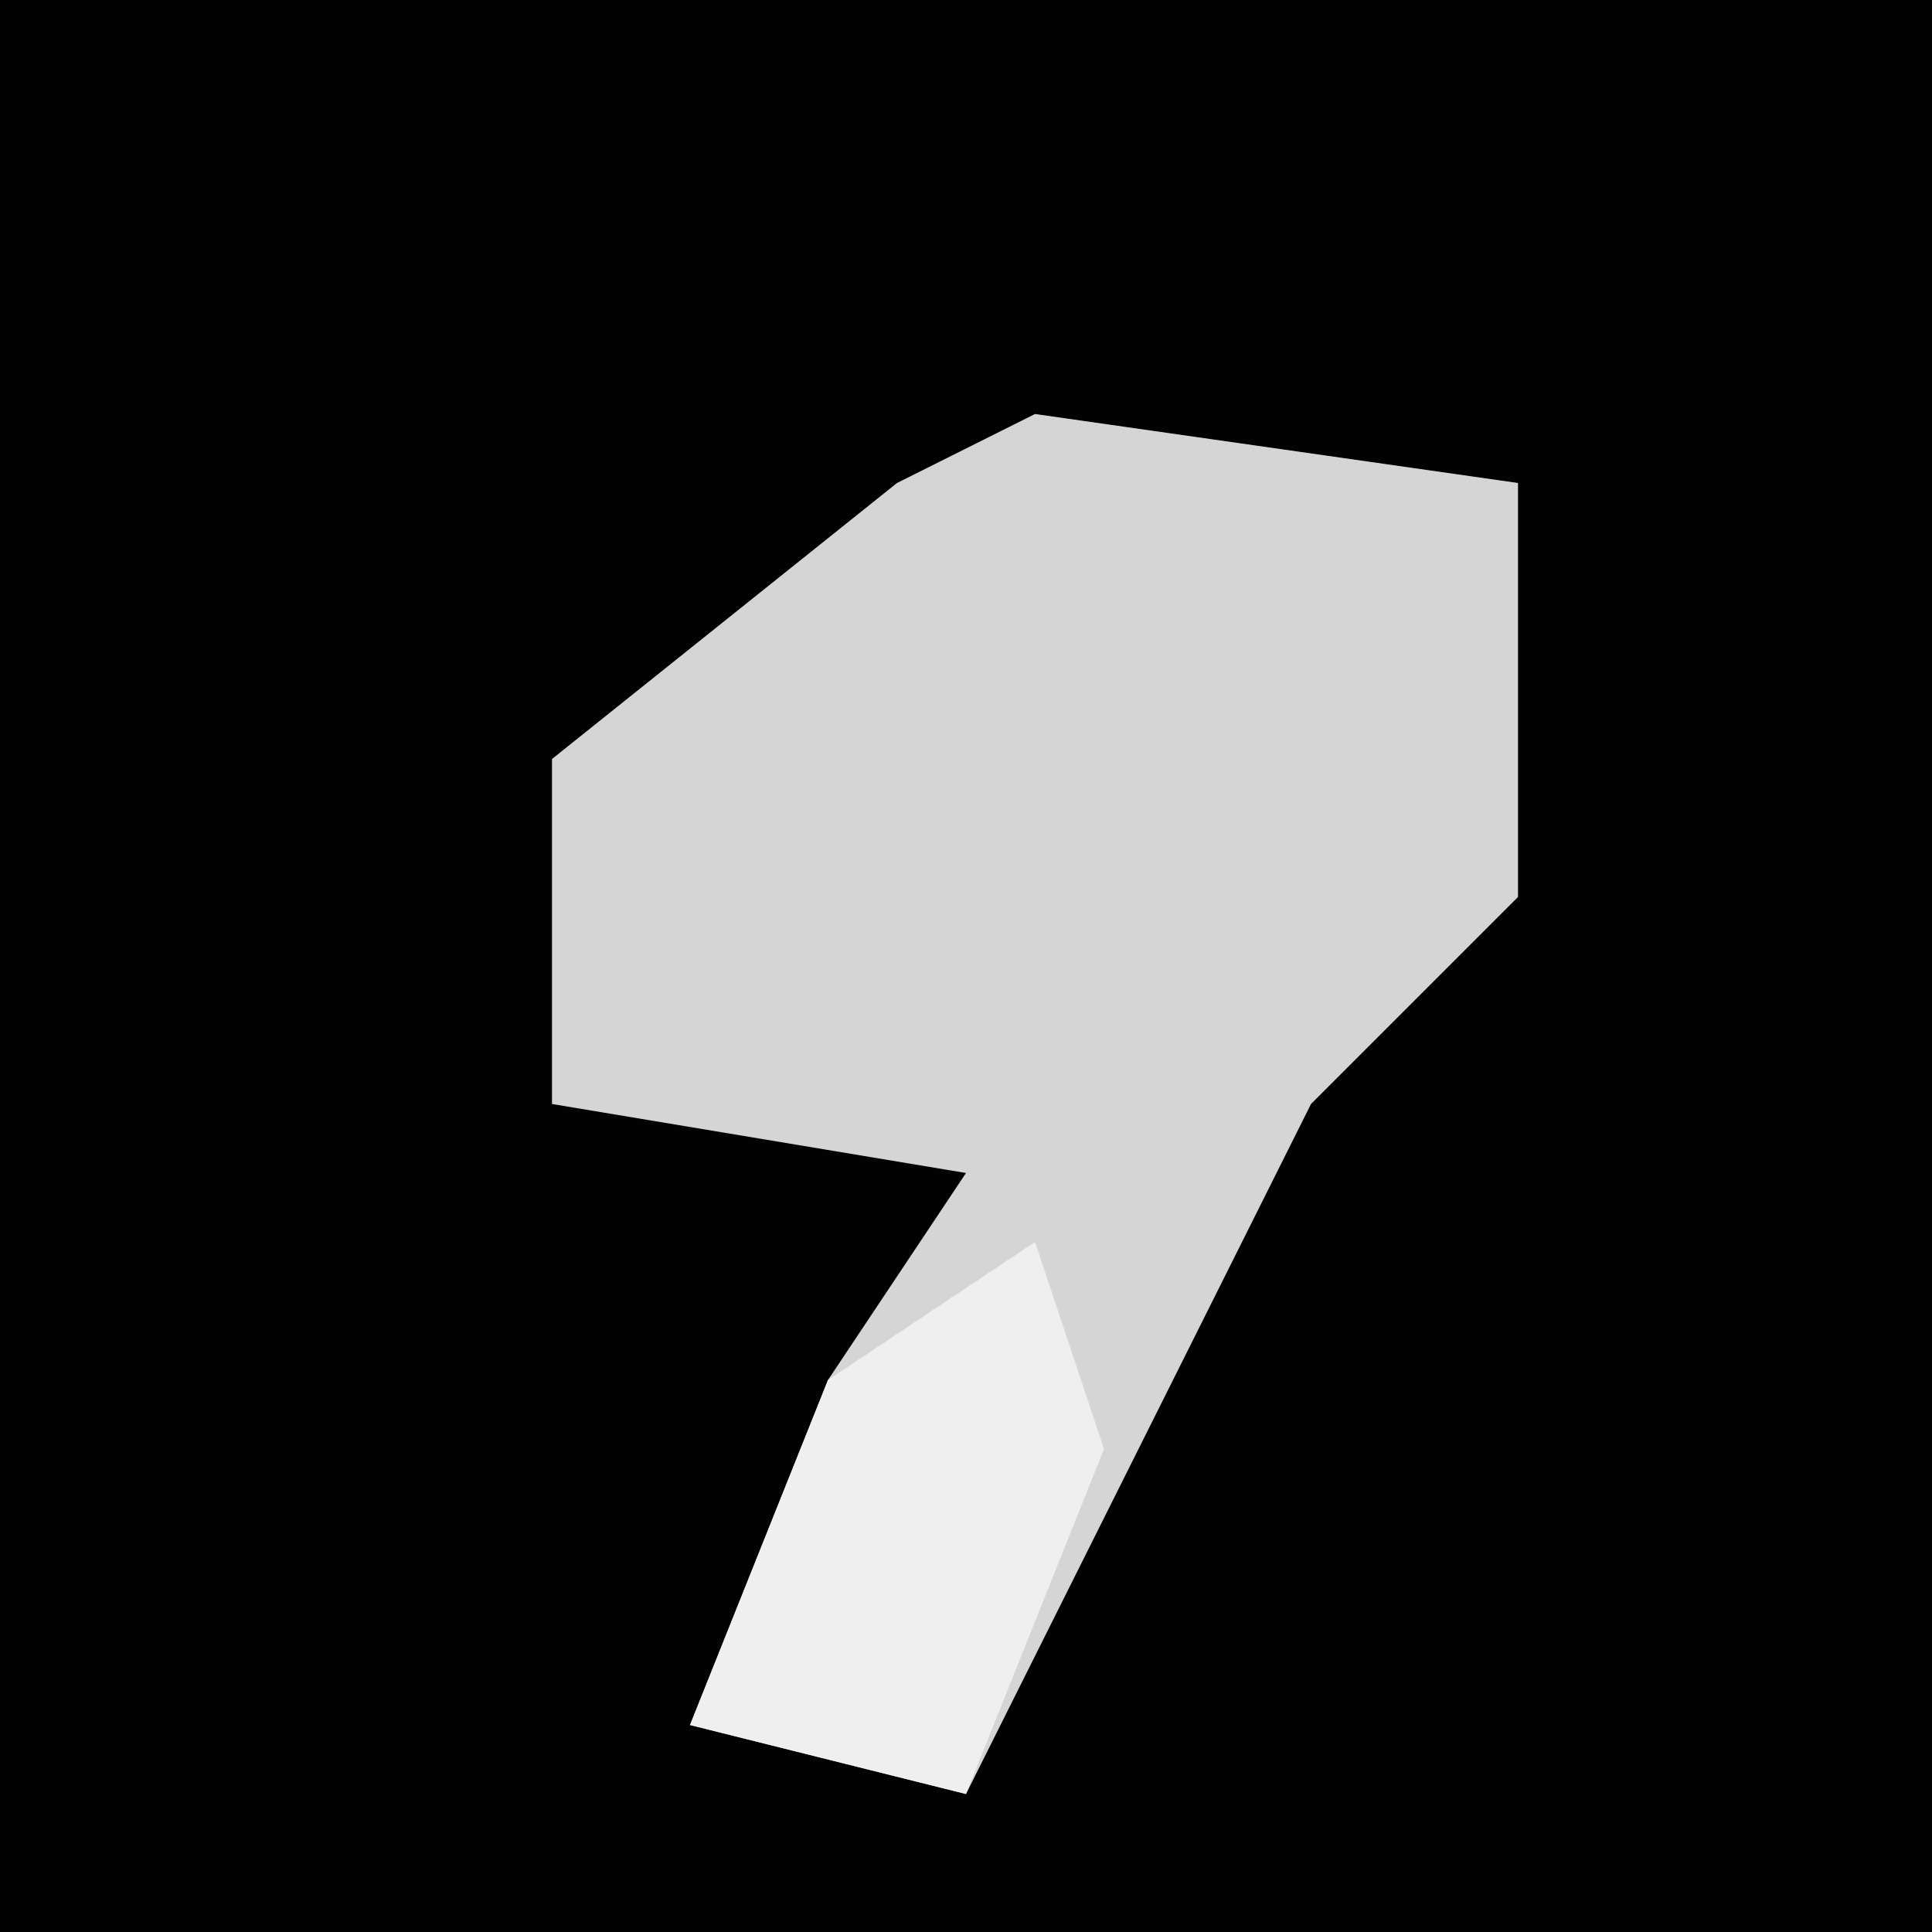 <?xml version="1.0" encoding="UTF-8"?>
<svg version="1.1" xmlns="http://www.w3.org/2000/svg" width="28" height="28">
<path d="M0,0 L28,0 L28,28 L0,28 Z " fill="#020202" transform="translate(0,0)"/>
<path d="M0,0 L7,1 L7,7 L4,10 L-1,20 L-5,19 L-3,14 L-1,11 L-7,10 L-7,5 L-2,1 Z " fill="#D5D5D5" transform="translate(15,6)"/>
<path d="M0,0 L1,3 L-1,8 L-5,7 L-3,2 Z " fill="#EFEFEF" transform="translate(15,18)"/>
</svg>
